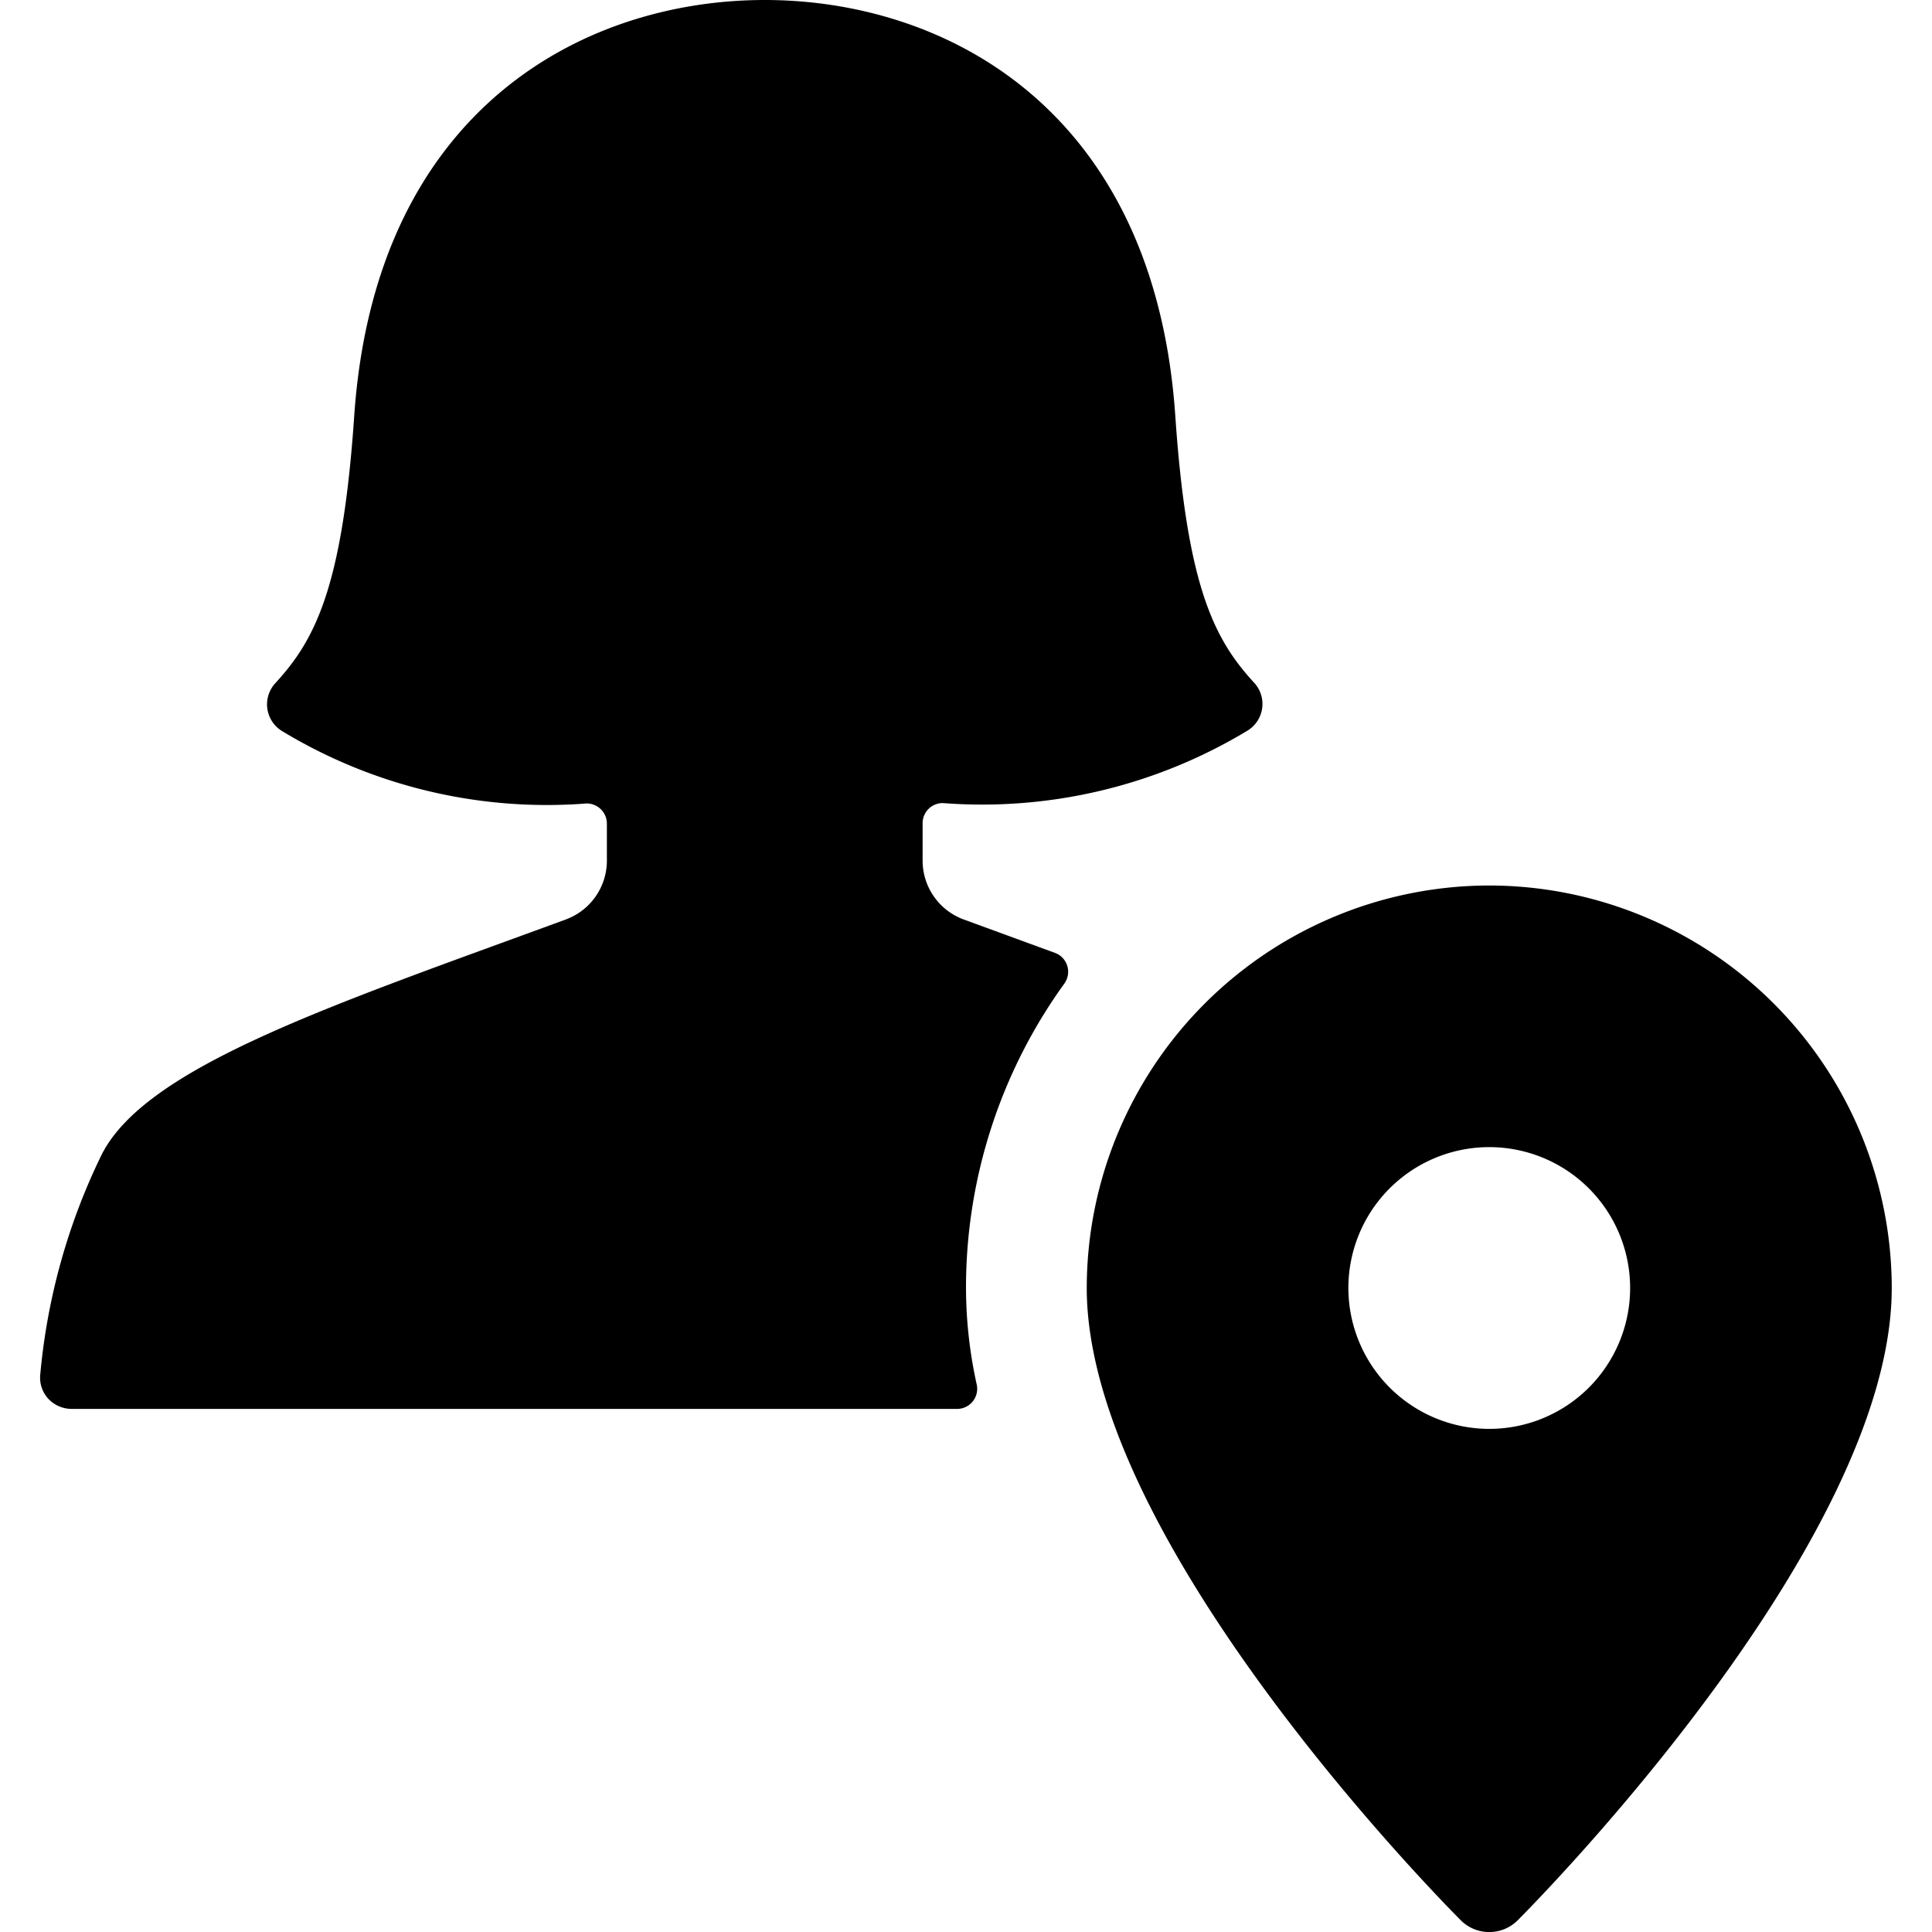 <svg id="Bold" xmlns="http://www.w3.org/2000/svg" viewBox="0 0 24 24"><title>single-woman-actions-location</title><path d="M13.222,12.218a.253.253,0,0,0,.036-.22.25.25,0,0,0-.153-.161l-1.131-.414a.779.779,0,0,1-.513-.73v-.467a.25.25,0,0,1,.25-.25,6.374,6.374,0,0,0,3.786-.9.388.388,0,0,0,.084-.593c-.494-.537-.835-1.185-.981-3.317C14.338,1.346,11.736,0,9.5,0S4.661,1.346,4.4,5.171c-.146,2.132-.487,2.78-.981,3.317a.388.388,0,0,0,.084.593,6.348,6.348,0,0,0,3.782.9.251.251,0,0,1,.254.25v.462a.779.779,0,0,1-.513.73c-2.9,1.065-5.212,1.825-5.764,2.922A7.822,7.822,0,0,0,.5,17.076a.386.386,0,0,0,.1.3.4.4,0,0,0,.29.126h11a.25.25,0,0,0,.244-.3A5.58,5.58,0,0,1,12,16,6.454,6.454,0,0,1,13.222,12.218Z"/><path d="M18.5,11a5.006,5.006,0,0,0-5,5c0,3.171,4.457,7.664,4.646,7.854a.5.5,0,0,0,.708,0c.189-.19,4.646-4.683,4.646-7.854A5.006,5.006,0,0,0,18.5,11Zm-1.75,5a1.75,1.75,0,1,1,1.75,1.75A1.752,1.752,0,0,1,16.75,16Z"/></svg>